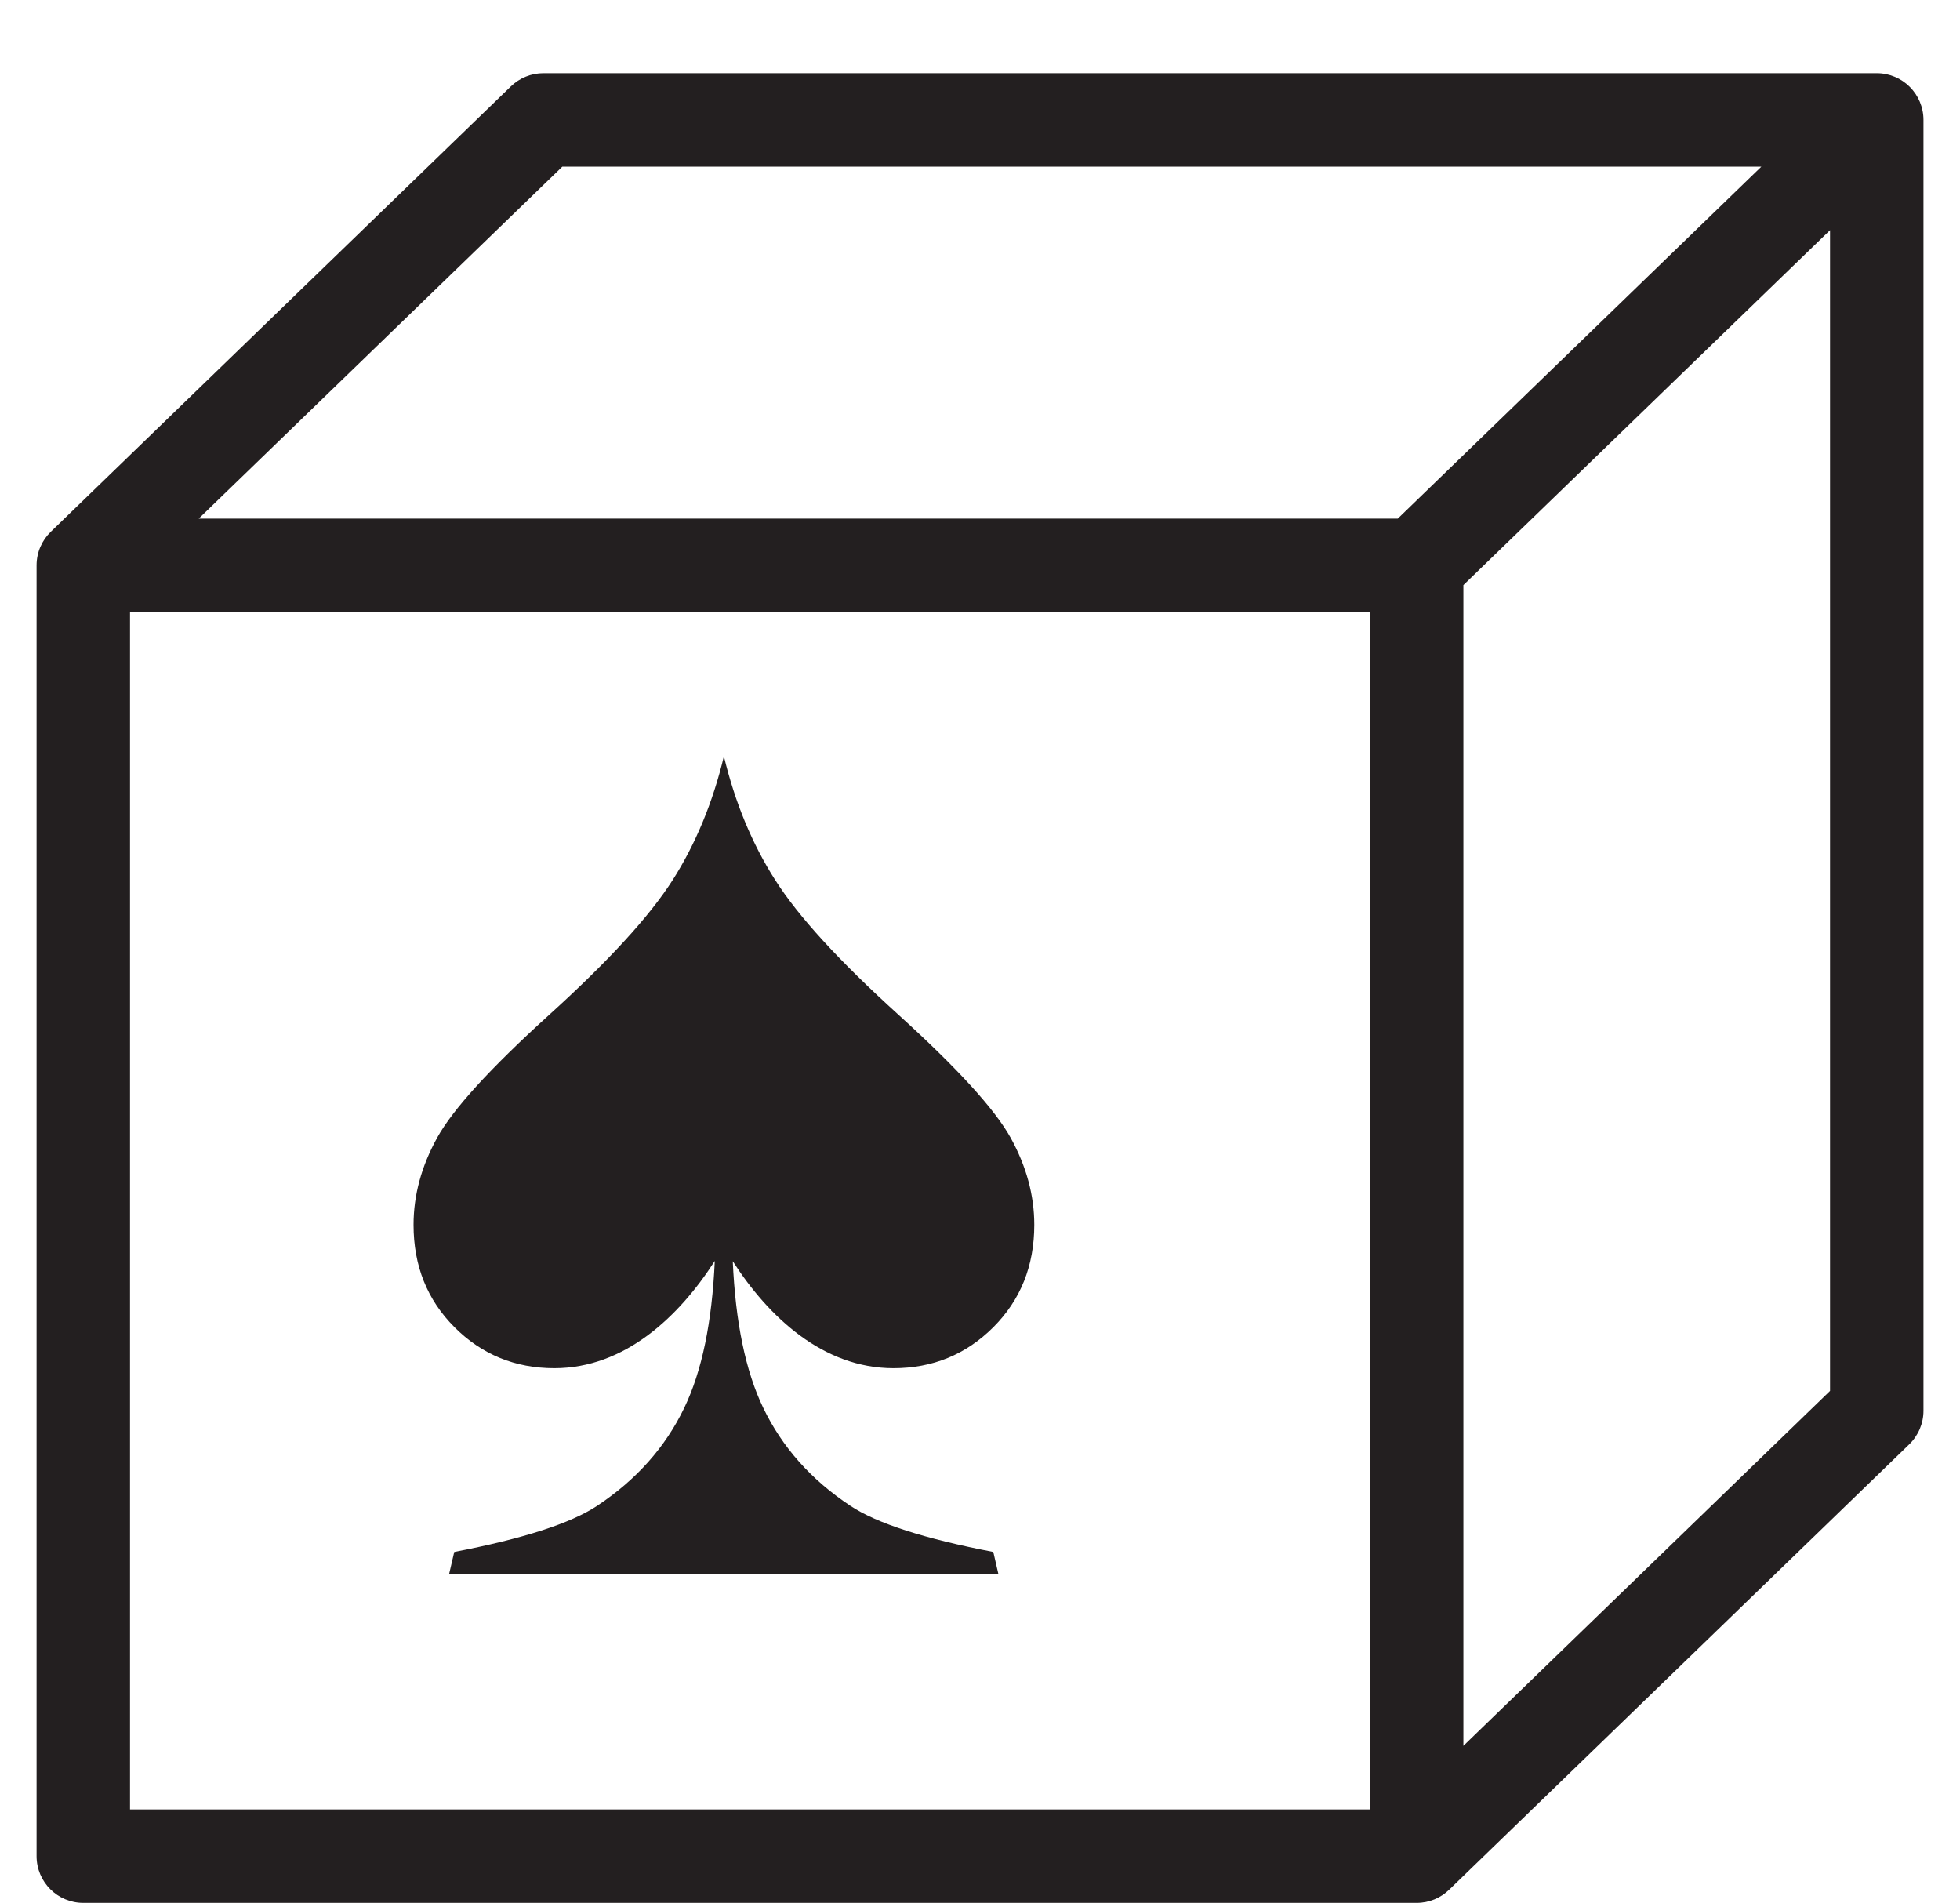 <?xml version="1.0" encoding="iso-8859-1"?>
<!-- Generator: Adobe Illustrator 16.0.0, SVG Export Plug-In . SVG Version: 6.00 Build 0)  -->
<!DOCTYPE svg PUBLIC "-//W3C//DTD SVG 1.1//EN" "http://www.w3.org/Graphics/SVG/1.1/DTD/svg11.dtd">
<svg version="1.1" xmlns="http://www.w3.org/2000/svg" xmlns:xlink="http://www.w3.org/1999/xlink" x="0px" y="0px"
	 width="41.954px" height="40.726px" viewBox="0 0 41.954 40.726" style="enable-background:new 0 0 41.954 40.726;"
	 xml:space="preserve">
<g id="PurpleSpade">
	<g>
		<path style="fill:#231F20;" d="M30.324,40.726H1.783c-0.552,0-1-0.447-1-1V12.099c0-0.283,0.118-0.539,0.307-0.721l9.846-9.53
			c0.187-0.18,0.436-0.281,0.695-0.281h28.541c0.553,0,1,0.448,1,1v27.627c0,0.271-0.11,0.53-0.305,0.719l-9.848,9.532
			C30.84,40.618,30.595,40.726,30.324,40.726z M2.783,38.726h26.541V13.099H2.783V38.726z M31.324,12.522v24.844l7.848-7.597V4.926
			L31.324,12.522z M4.254,11.099H29.92l7.781-7.532H12.036L4.254,11.099z"/>
		<path id="path1939" style="fill:#231F20;" d="M15.495,16.187c-0.237,0.986-0.603,1.873-1.096,2.647
			c-0.494,0.776-1.372,1.734-2.637,2.88c-1.265,1.146-2.067,2.025-2.405,2.637c-0.338,0.612-0.505,1.233-0.505,1.863
			c0,0.877,0.292,1.606,0.877,2.192c0.584,0.584,1.296,0.877,2.137,0.877c1.503,0,2.667-1.1,3.434-2.296
			c-0.059,1.31-0.274,2.356-0.652,3.142c-0.406,0.846-1.028,1.544-1.869,2.101c-0.566,0.375-1.586,0.703-3.056,0.986l-0.109,0.469
			h5.875h5.881l-0.108-0.469c-1.472-0.283-2.491-0.611-3.057-0.986c-0.841-0.557-1.463-1.255-1.869-2.101
			c-0.377-0.783-0.593-1.829-0.651-3.136c0.767,1.196,1.937,2.29,3.439,2.29c0.841,0,1.553-0.293,2.138-0.877
			c0.585-0.586,0.877-1.315,0.877-2.192c0-0.63-0.168-1.251-0.506-1.863c-0.339-0.611-1.14-1.49-2.406-2.637
			c-1.265-1.146-2.142-2.104-2.634-2.88C16.098,18.06,15.732,17.173,15.495,16.187z"/>
	</g>
</g>
<g id="Layer_1">
</g>
</svg>
